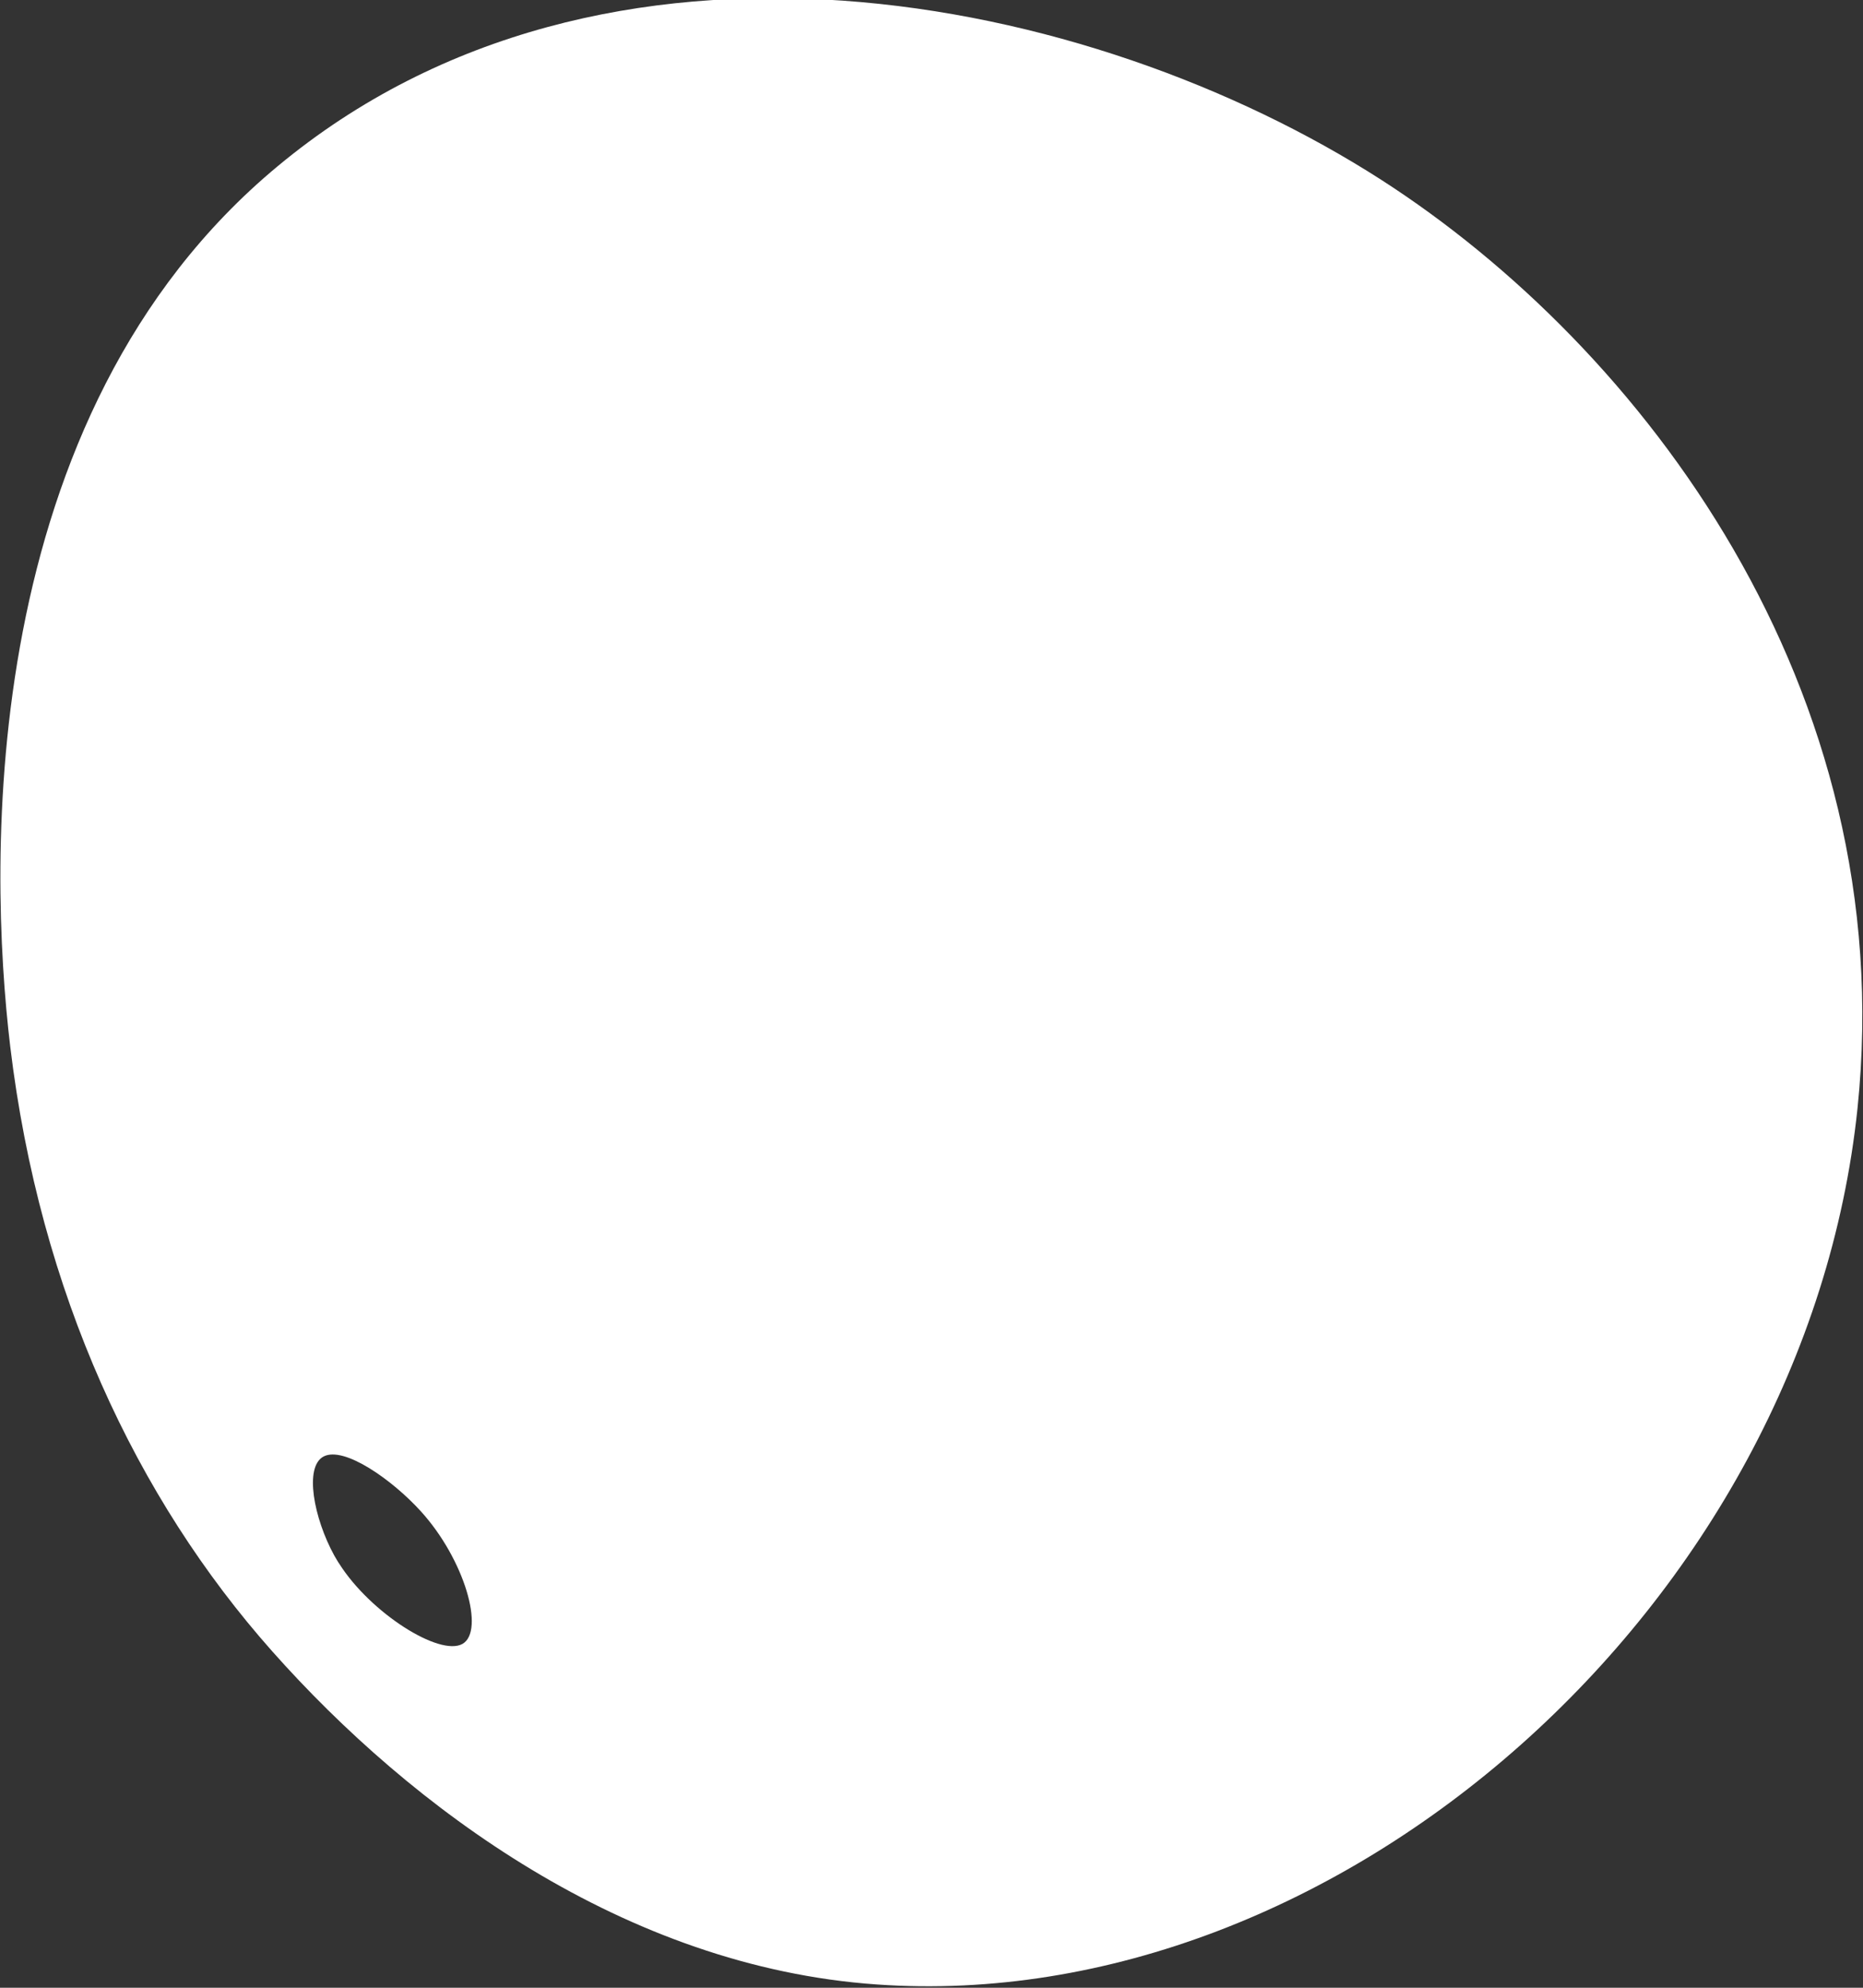 <?xml version="1.0" encoding="utf-8"?>
<!-- Generator: Adobe Illustrator 24.1.2, SVG Export Plug-In . SVG Version: 6.00 Build 0)  -->
<svg version="1.1" id="Layer_1" xmlns="http://www.w3.org/2000/svg" xmlns:xlink="http://www.w3.org/1999/xlink" x="0px" y="0px"
	 viewBox="0 0 510 544" style="enable-background:new 0 0 510 544;" xml:space="preserve">
<rect x="0" y="0" width="510" height="544" fill="#333333" stroke="none"/>
<style type="text/css">
	.st0{fill-rule:evenodd;clip-rule:evenodd;fill:#FFFFFF;}
</style>
<path class="st0" d="M378.1,49.2C298.2-2.1,165.6-29,76,45.5C-6.4,113.9-3.2,236.1,2.8,286.4c8.1,67.4,34.5,123.6,71.7,165.5
	c38,42.8,96.6,86.4,165.5,91.2c126.2,8.9,254.3-103.7,268.5-239.8C520.4,188.3,449.5,95.1,378.1,49.2z M126.6,449.9
	c-6.3,3.5-25.2-8.5-33.7-21.9c-0.5-0.7-0.9-1.5-1.4-2.3c-5.6-10.2-8.3-24.3-2.9-27.1c5.6-2.9,18.8,6.4,26.6,15
	C127.2,426.8,132.8,446.4,126.6,449.9z"/>
</svg>
